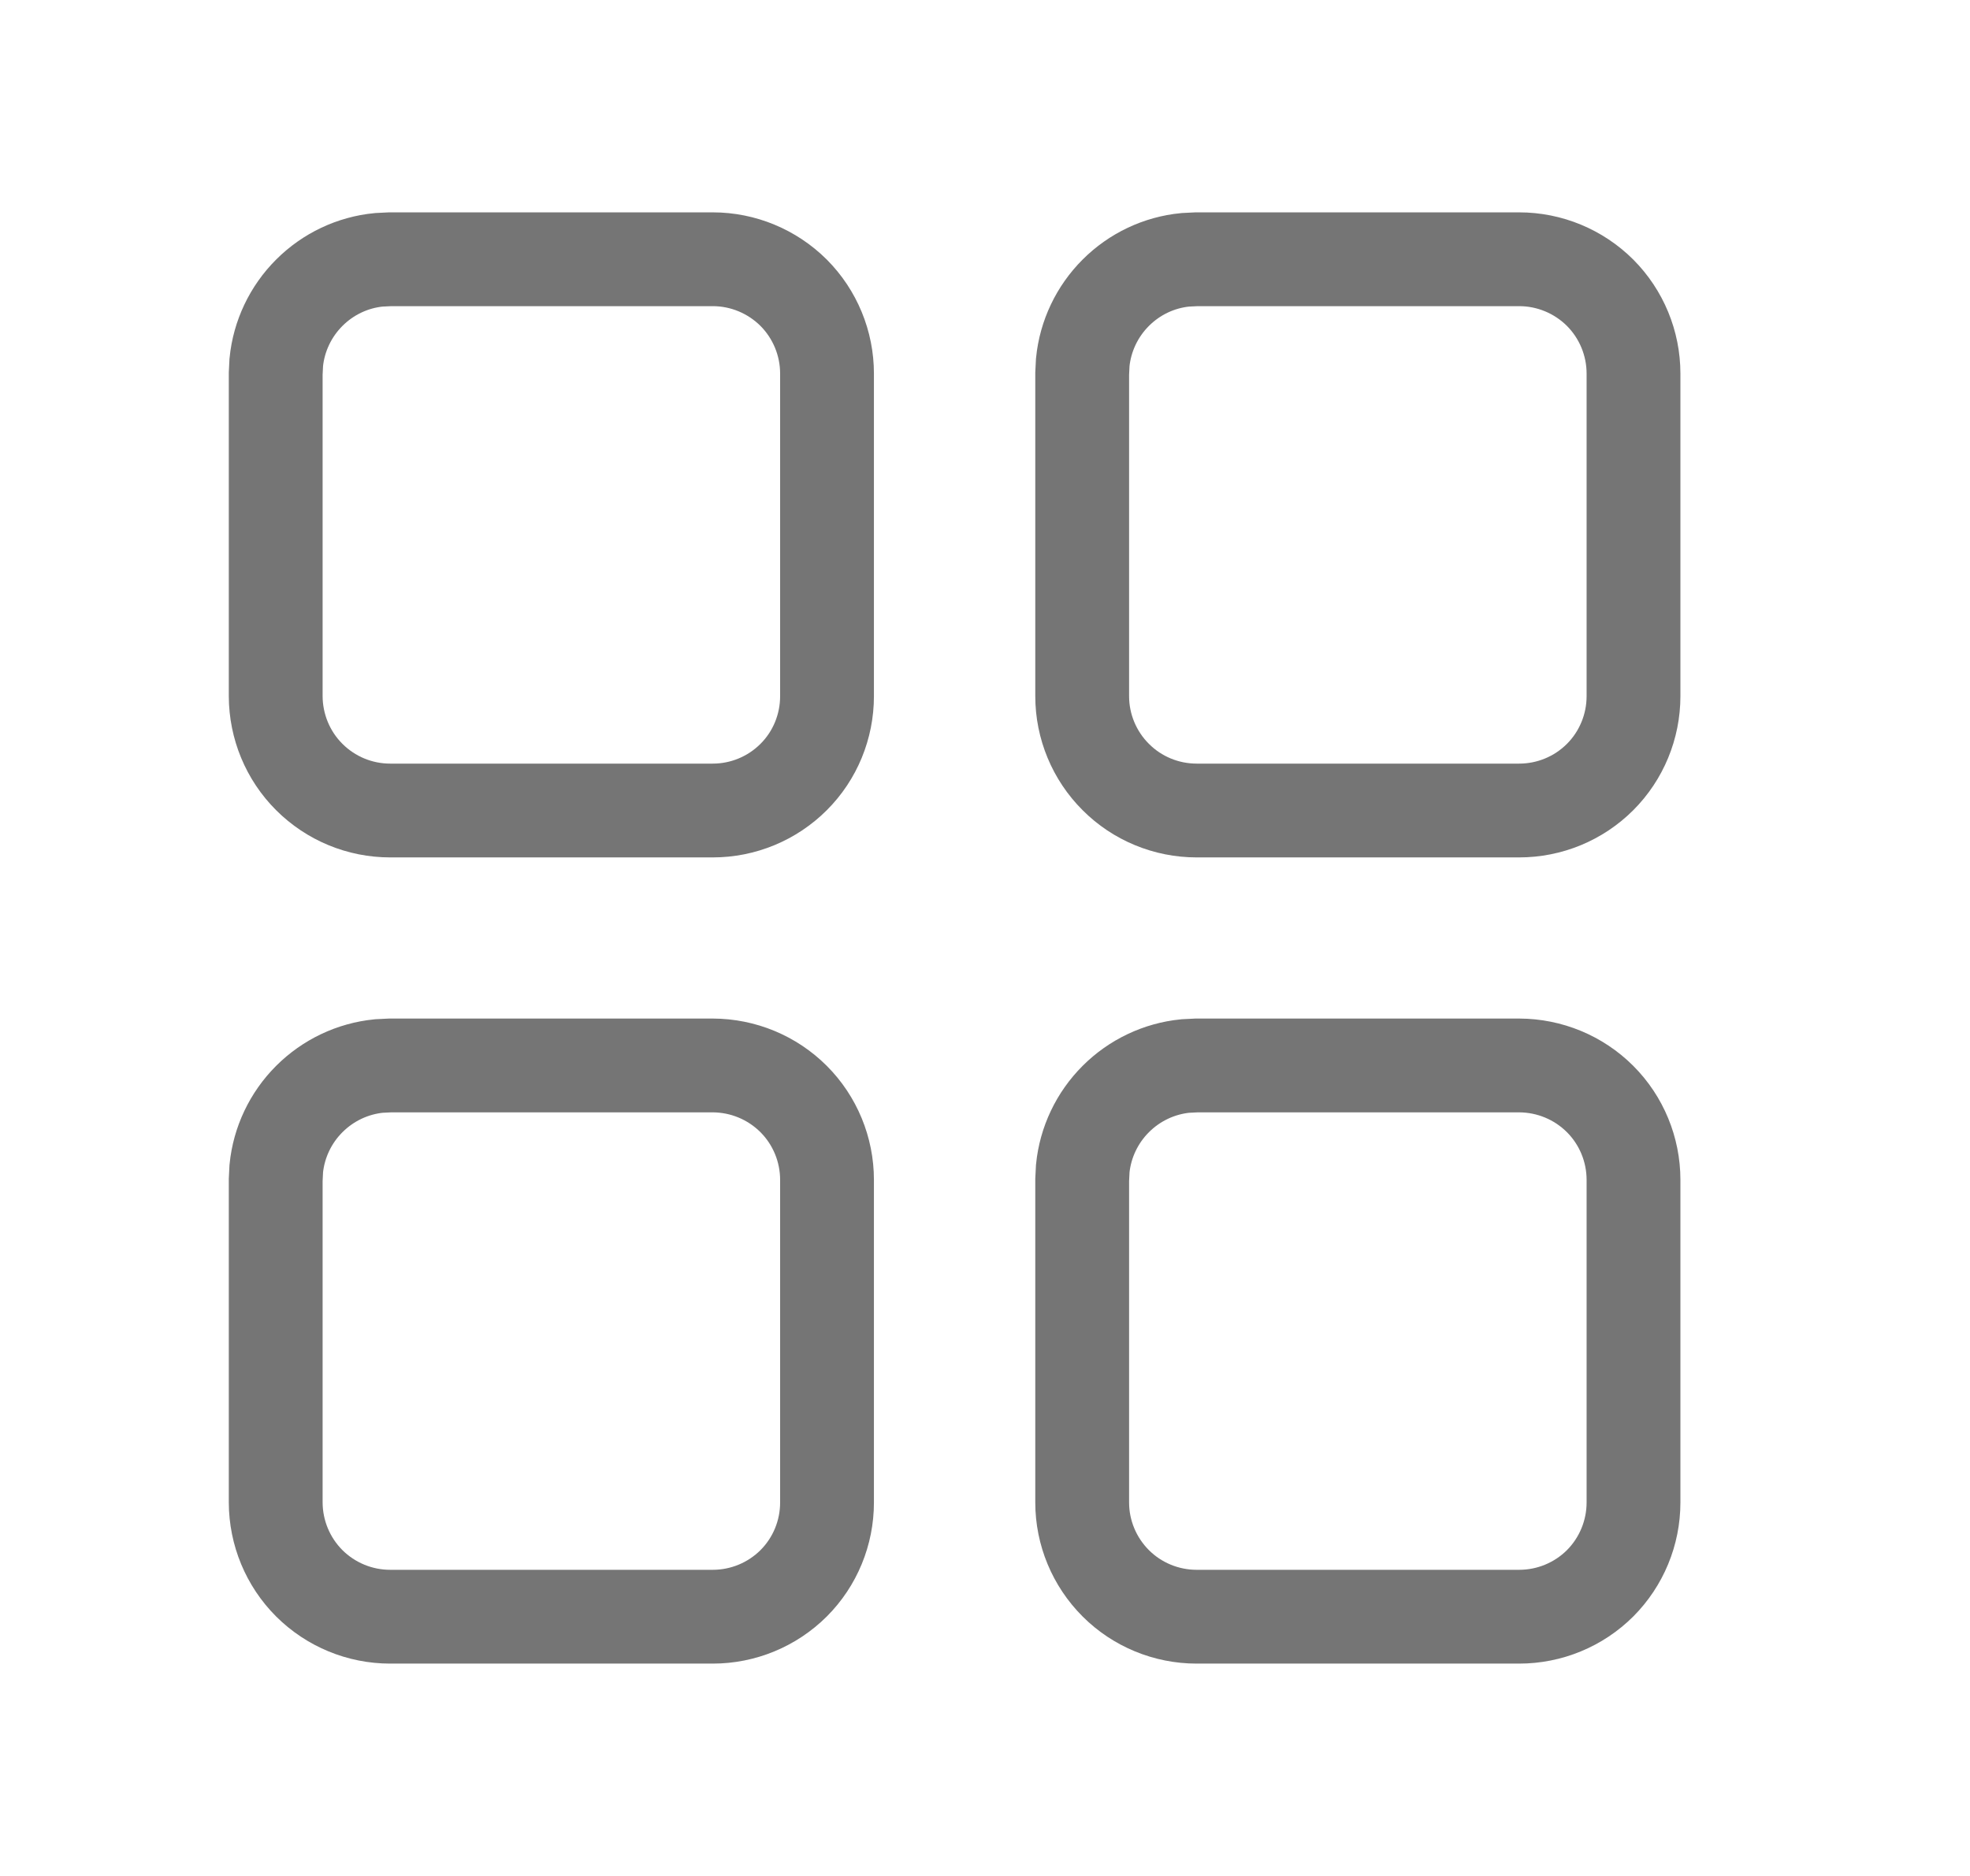 <svg width="21" height="20" viewBox="0 0 21 20" fill="none" xmlns="http://www.w3.org/2000/svg">
<path d="M4.159 2.764H7.598C7.921 2.764 8.231 2.893 8.46 3.121C8.688 3.35 8.816 3.66 8.816 3.983V7.422C8.816 7.745 8.689 8.056 8.46 8.284C8.231 8.513 7.921 8.641 7.598 8.641H4.159C3.836 8.641 3.526 8.513 3.297 8.284C3.068 8.056 2.94 7.745 2.939 7.422V3.983L2.945 3.862C2.973 3.583 3.097 3.321 3.297 3.121C3.497 2.921 3.759 2.797 4.038 2.77L4.159 2.764Z" stroke="#757575"/>
<path d="M12.756 2.764H16.194C16.518 2.764 16.828 2.893 17.057 3.121C17.285 3.35 17.413 3.66 17.413 3.983V7.422C17.413 7.745 17.285 8.056 17.057 8.284C16.828 8.513 16.518 8.641 16.194 8.641H12.756C12.433 8.641 12.122 8.513 11.894 8.284C11.665 8.056 11.536 7.745 11.536 7.422V3.983L11.542 3.862C11.57 3.583 11.694 3.321 11.894 3.121C12.094 2.921 12.356 2.797 12.635 2.77L12.756 2.764Z" stroke="#757575"/>
<path d="M4.159 11.359H7.598C7.921 11.36 8.231 11.488 8.46 11.717C8.688 11.945 8.816 12.256 8.816 12.579V16.018C8.816 16.341 8.689 16.651 8.46 16.88C8.231 17.108 7.921 17.236 7.598 17.236H4.159C3.836 17.236 3.526 17.108 3.297 16.88C3.068 16.651 2.94 16.341 2.939 16.018V12.579L2.945 12.458C2.973 12.179 3.097 11.917 3.297 11.717C3.497 11.517 3.759 11.393 4.038 11.365L4.159 11.359Z" stroke="#757575"/>
<path d="M12.756 11.359H16.194C16.518 11.36 16.828 11.488 17.057 11.717C17.285 11.945 17.413 12.256 17.413 12.579V16.018C17.413 16.341 17.285 16.651 17.057 16.88C16.828 17.108 16.518 17.236 16.194 17.236H12.756C12.433 17.236 12.122 17.108 11.894 16.88C11.665 16.651 11.536 16.341 11.536 16.018V12.579L11.542 12.458C11.57 12.179 11.694 11.917 11.894 11.717C12.094 11.517 12.356 11.393 12.635 11.365L12.756 11.359Z" stroke="#757575"/>
</svg>